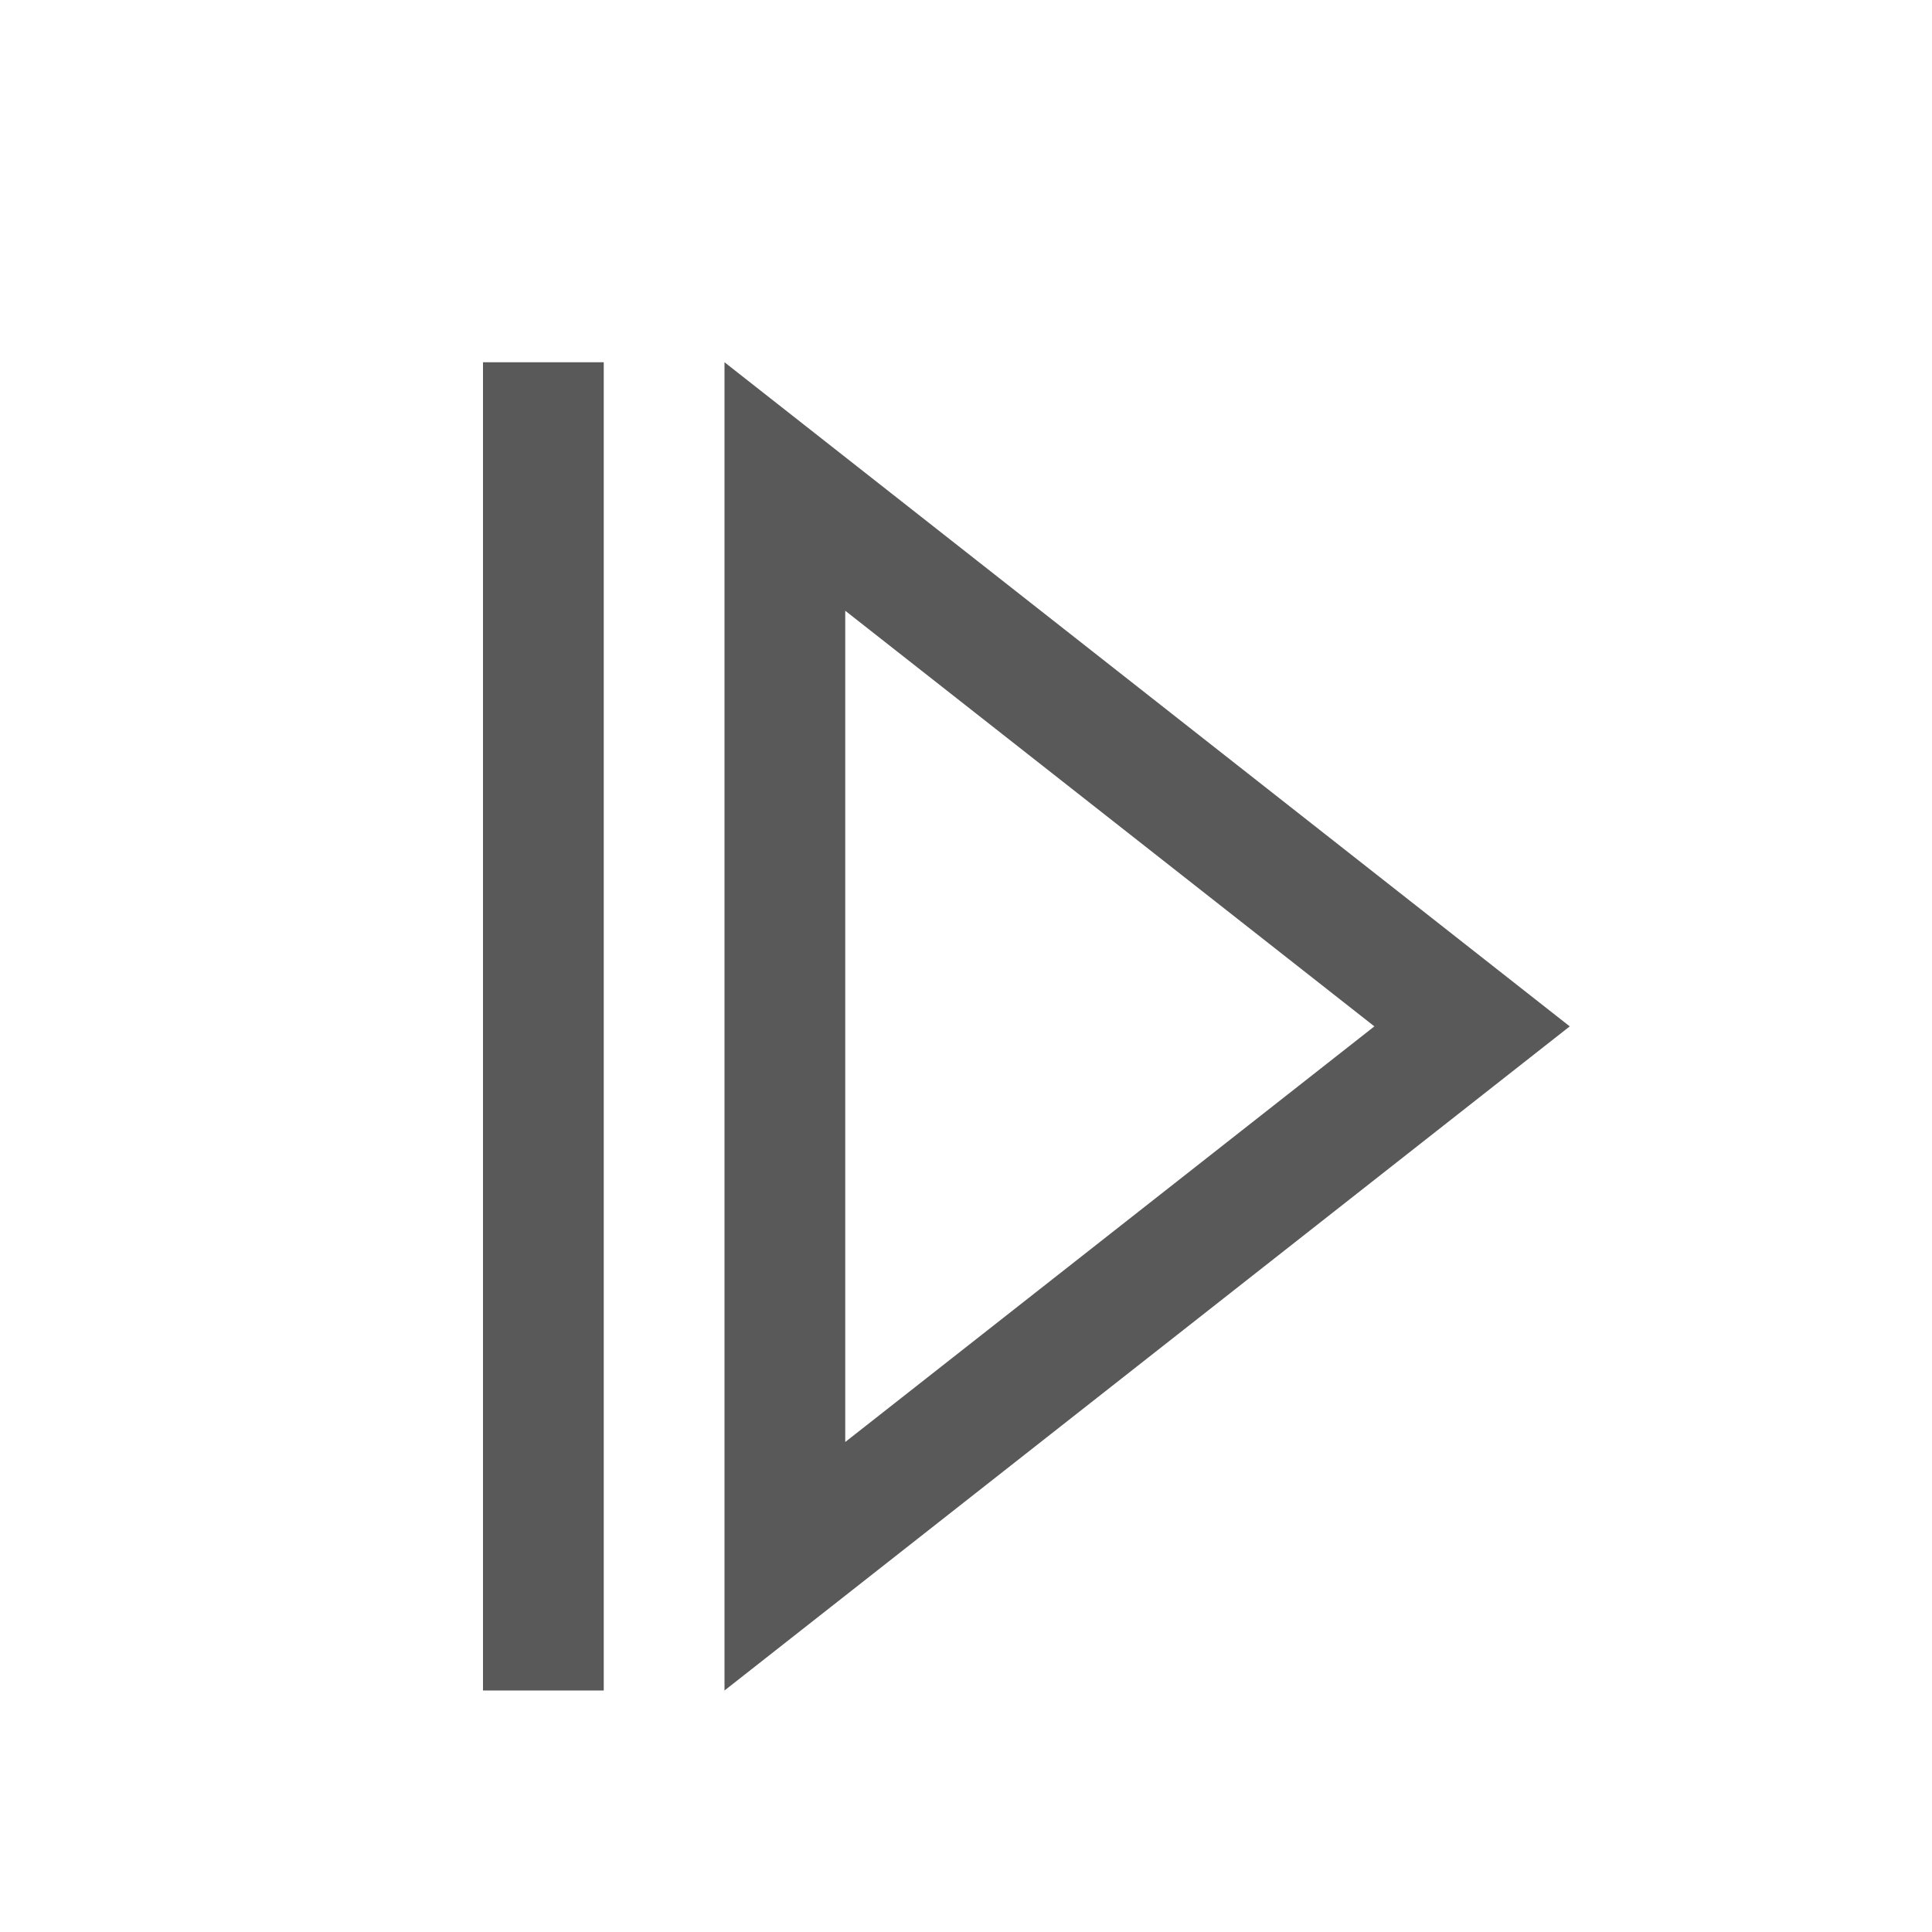 <!-- Generated by IcoMoon.io -->
<svg version="1.1" xmlns="http://www.w3.org/2000/svg" width="16" height="16" viewBox="0 0 16 16">
<title>forward</title>
<path fill="#595959" d="M4 3h1v11h-1v-11z"></path>
<path fill="#595959" d="M6 3c0 2.349 0 8.549 0 11l7-5.5-7-5.5zM7 5.058l4.382 3.442-4.382 3.442v-6.885z"></path>
</svg>
